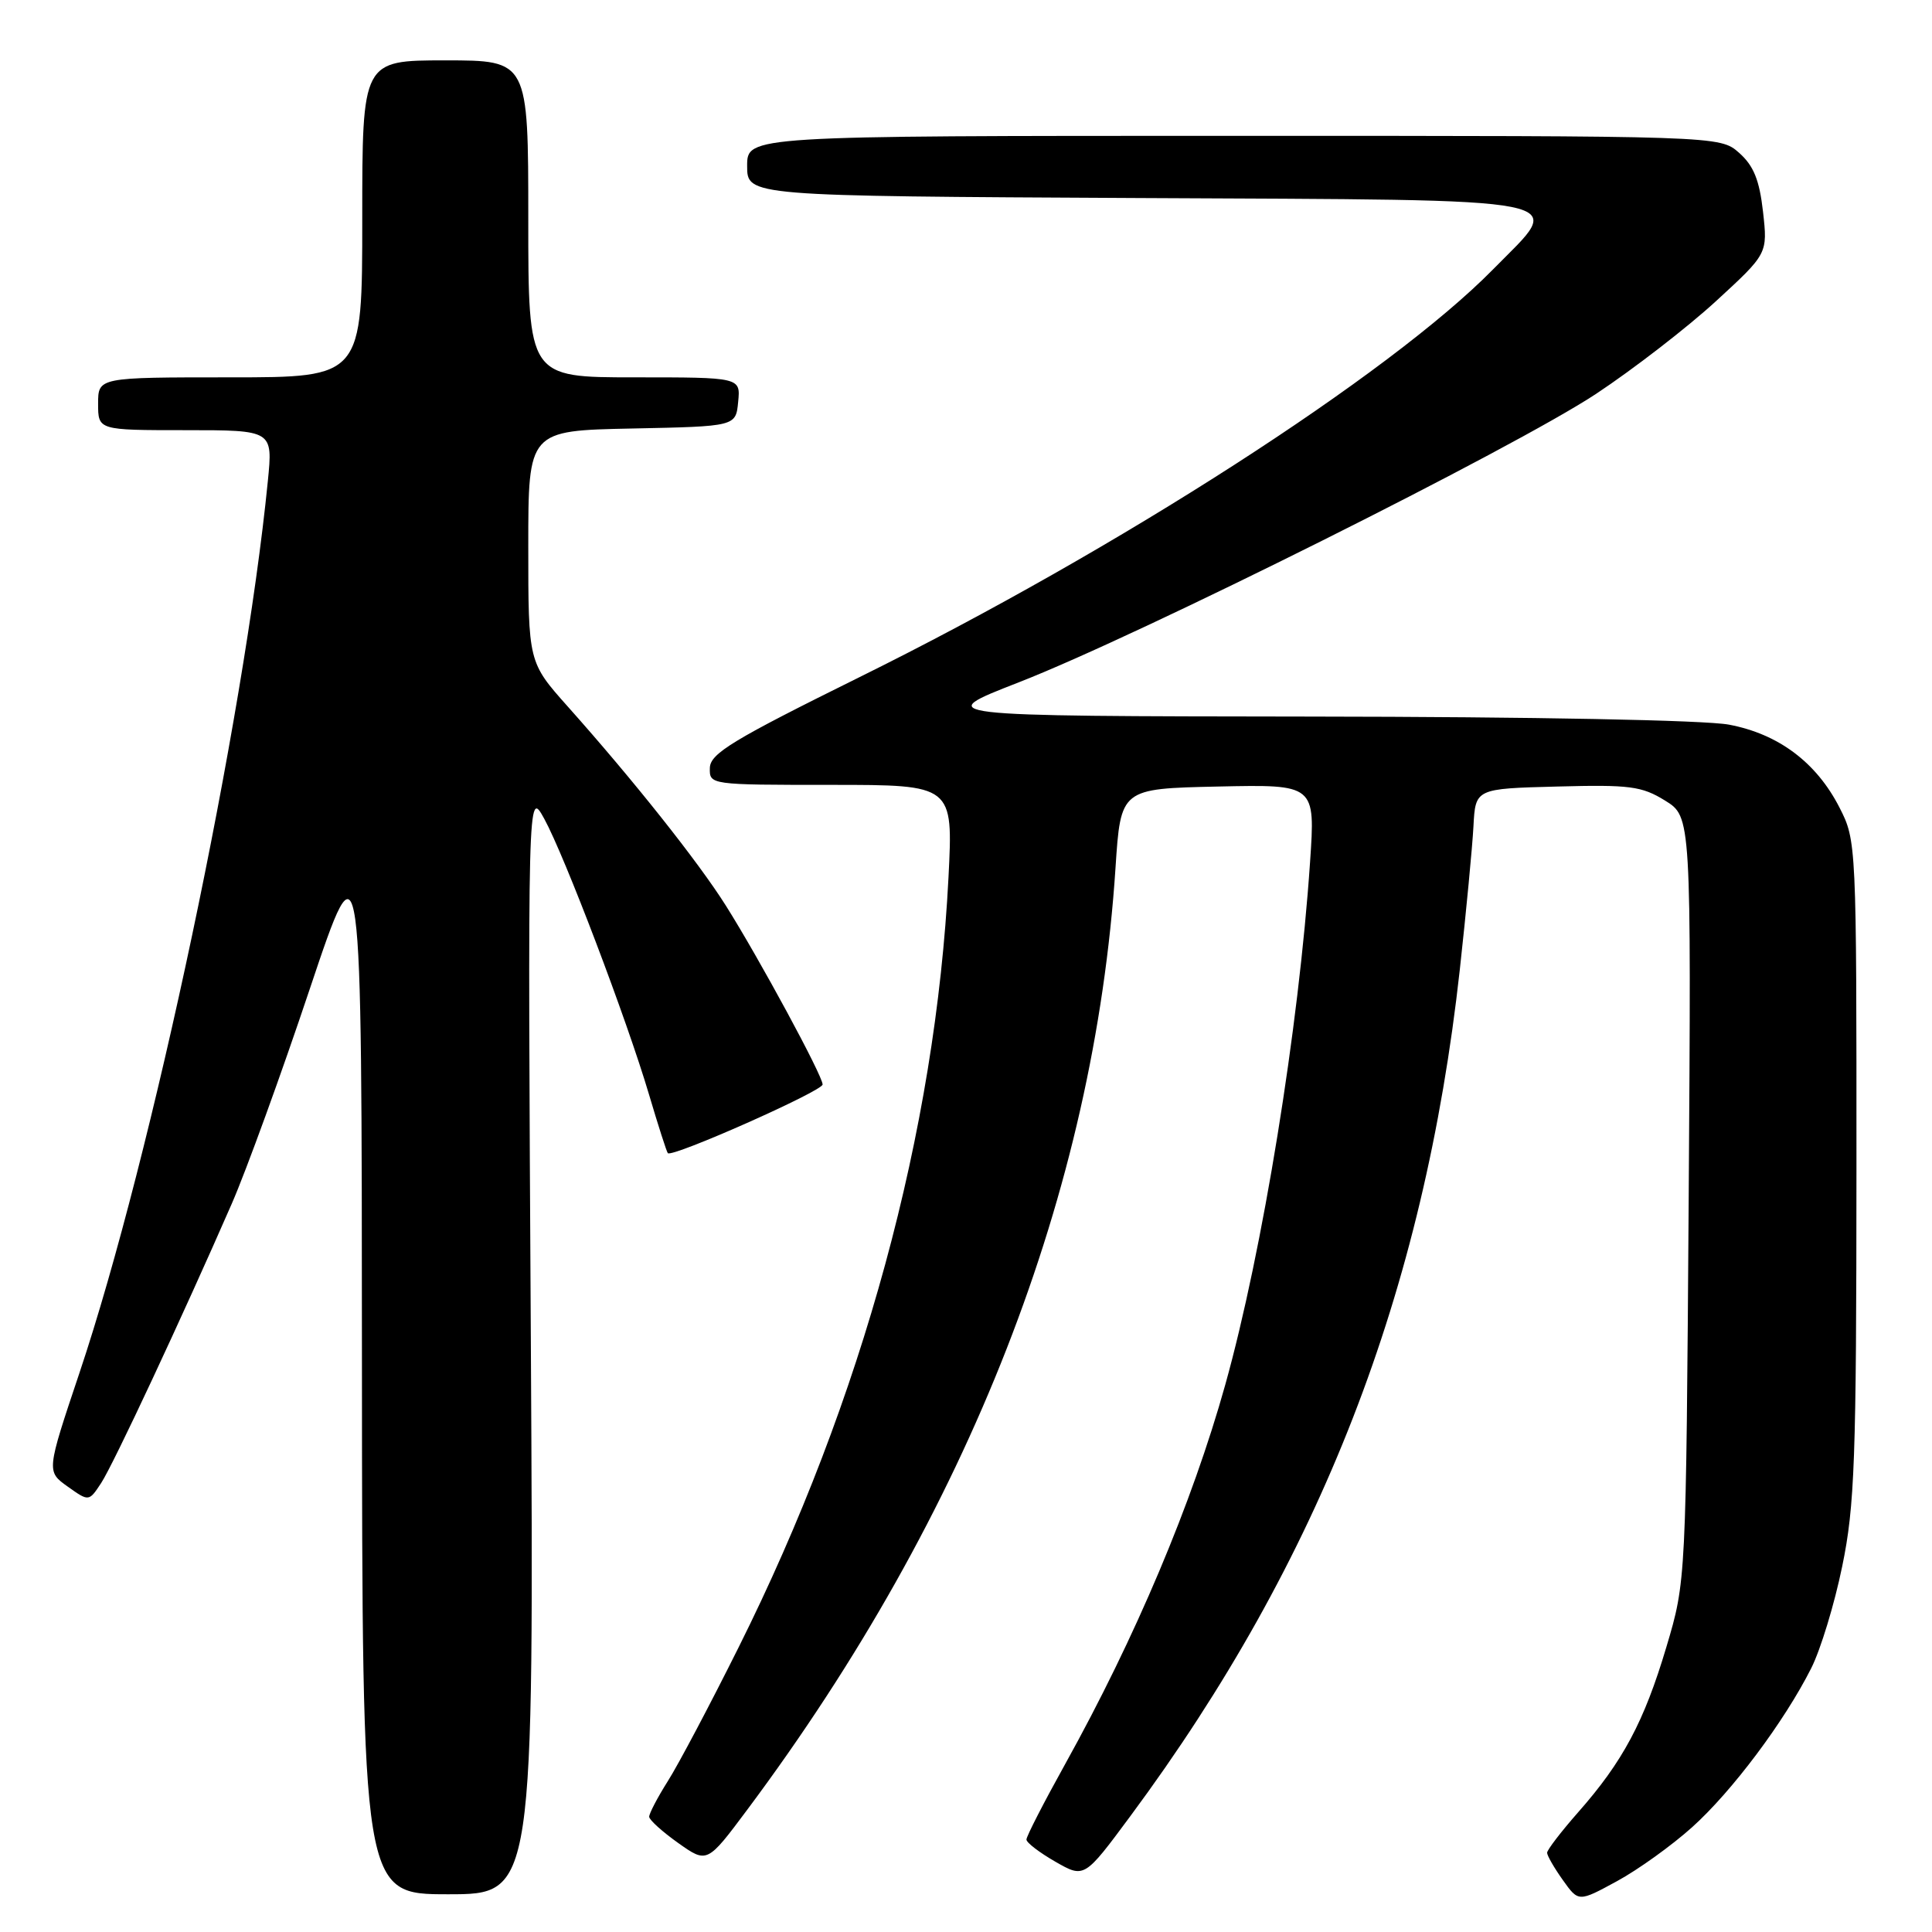 <?xml version="1.0" encoding="UTF-8" standalone="no"?>
<!DOCTYPE svg PUBLIC "-//W3C//DTD SVG 1.1//EN" "http://www.w3.org/Graphics/SVG/1.1/DTD/svg11.dtd" >
<svg xmlns="http://www.w3.org/2000/svg" xmlns:xlink="http://www.w3.org/1999/xlink" version="1.1" viewBox="0 0 256 256">
 <g >
 <path fill="currentColor"
d=" M 224.21 242.12 C 229.51 237.36 236.44 228.10 239.99 221.06 C 241.23 218.62 243.08 212.54 244.10 207.56 C 245.76 199.53 245.98 193.56 245.99 154.96 C 246.00 111.77 245.98 111.39 243.75 107.02 C 240.70 101.04 235.67 97.26 229.10 96.02 C 225.93 95.42 203.24 94.98 173.61 94.95 C 123.50 94.89 123.50 94.89 135.00 90.41 C 150.99 84.18 200.62 59.37 211.50 52.18 C 216.45 48.90 223.59 43.38 227.36 39.92 C 234.23 33.61 234.23 33.61 233.61 28.06 C 233.13 23.84 232.37 21.96 230.44 20.25 C 227.89 18.00 227.89 18.00 163.44 18.00 C 99.00 18.00 99.00 18.00 99.00 21.99 C 99.00 25.98 99.00 25.98 150.74 26.24 C 210.41 26.54 207.42 25.94 197.85 35.68 C 184.18 49.59 148.12 72.81 113.94 89.70 C 97.10 98.03 94.11 99.84 94.06 101.75 C 94.00 103.99 94.05 104.00 110.15 104.00 C 126.30 104.00 126.30 104.00 125.68 116.25 C 123.97 149.87 114.29 185.40 97.87 218.28 C 94.09 225.86 89.87 233.84 88.49 236.01 C 87.12 238.18 86.01 240.31 86.02 240.73 C 86.03 241.15 87.77 242.72 89.87 244.21 C 93.70 246.92 93.70 246.92 99.05 239.75 C 128.41 200.39 144.99 157.96 147.81 115.00 C 148.50 104.50 148.50 104.50 161.40 104.22 C 174.29 103.94 174.29 103.94 173.59 114.22 C 172.10 136.24 167.31 165.75 162.35 183.50 C 157.96 199.20 150.46 216.97 141.14 233.75 C 138.31 238.84 136.00 243.34 136.01 243.75 C 136.01 244.16 137.74 245.48 139.85 246.69 C 143.68 248.88 143.68 248.88 149.79 240.63 C 174.93 206.69 188.70 171.29 193.43 128.50 C 194.28 120.80 195.09 112.25 195.24 109.50 C 195.50 104.50 195.50 104.50 206.33 104.22 C 215.95 103.96 217.54 104.17 220.63 106.08 C 224.10 108.23 224.10 108.23 223.76 158.86 C 223.41 209.50 223.41 209.50 220.80 218.25 C 217.85 228.15 215.03 233.43 209.10 240.15 C 206.85 242.71 205.00 245.12 205.00 245.50 C 205.00 245.88 205.94 247.51 207.08 249.11 C 209.16 252.04 209.16 252.04 214.25 249.27 C 217.05 247.75 221.53 244.53 224.21 242.12 Z  M 70.34 177.75 C 69.92 104.50 69.92 104.50 72.12 108.50 C 74.83 113.45 83.05 135.07 86.01 145.07 C 87.22 149.16 88.34 152.64 88.49 152.80 C 89.06 153.42 109.00 144.57 109.00 143.70 C 109.00 142.53 100.61 127.03 96.18 120.00 C 92.51 114.18 83.96 103.41 75.25 93.64 C 70.00 87.75 70.00 87.75 70.00 72.40 C 70.00 57.06 70.00 57.06 83.75 56.78 C 97.50 56.50 97.50 56.50 97.81 53.25 C 98.13 50.00 98.13 50.00 84.06 50.00 C 70.00 50.00 70.00 50.00 70.00 29.00 C 70.00 8.00 70.00 8.00 59.00 8.00 C 48.00 8.00 48.00 8.00 48.00 29.00 C 48.00 50.00 48.00 50.00 30.50 50.00 C 13.00 50.00 13.00 50.00 13.00 53.50 C 13.00 57.00 13.00 57.00 24.58 57.00 C 36.16 57.00 36.16 57.00 35.49 63.75 C 32.33 95.61 20.17 153.17 10.53 181.91 C 6.15 194.97 6.15 194.97 8.97 196.98 C 11.78 198.98 11.78 198.98 13.41 196.50 C 15.04 194.01 24.17 174.47 30.71 159.50 C 32.63 155.10 37.29 142.28 41.06 131.00 C 47.93 110.50 47.93 110.50 47.96 180.75 C 48.00 251.00 48.00 251.00 59.38 251.00 C 70.75 251.00 70.75 251.00 70.34 177.75 Z "/>
</g>
</svg>